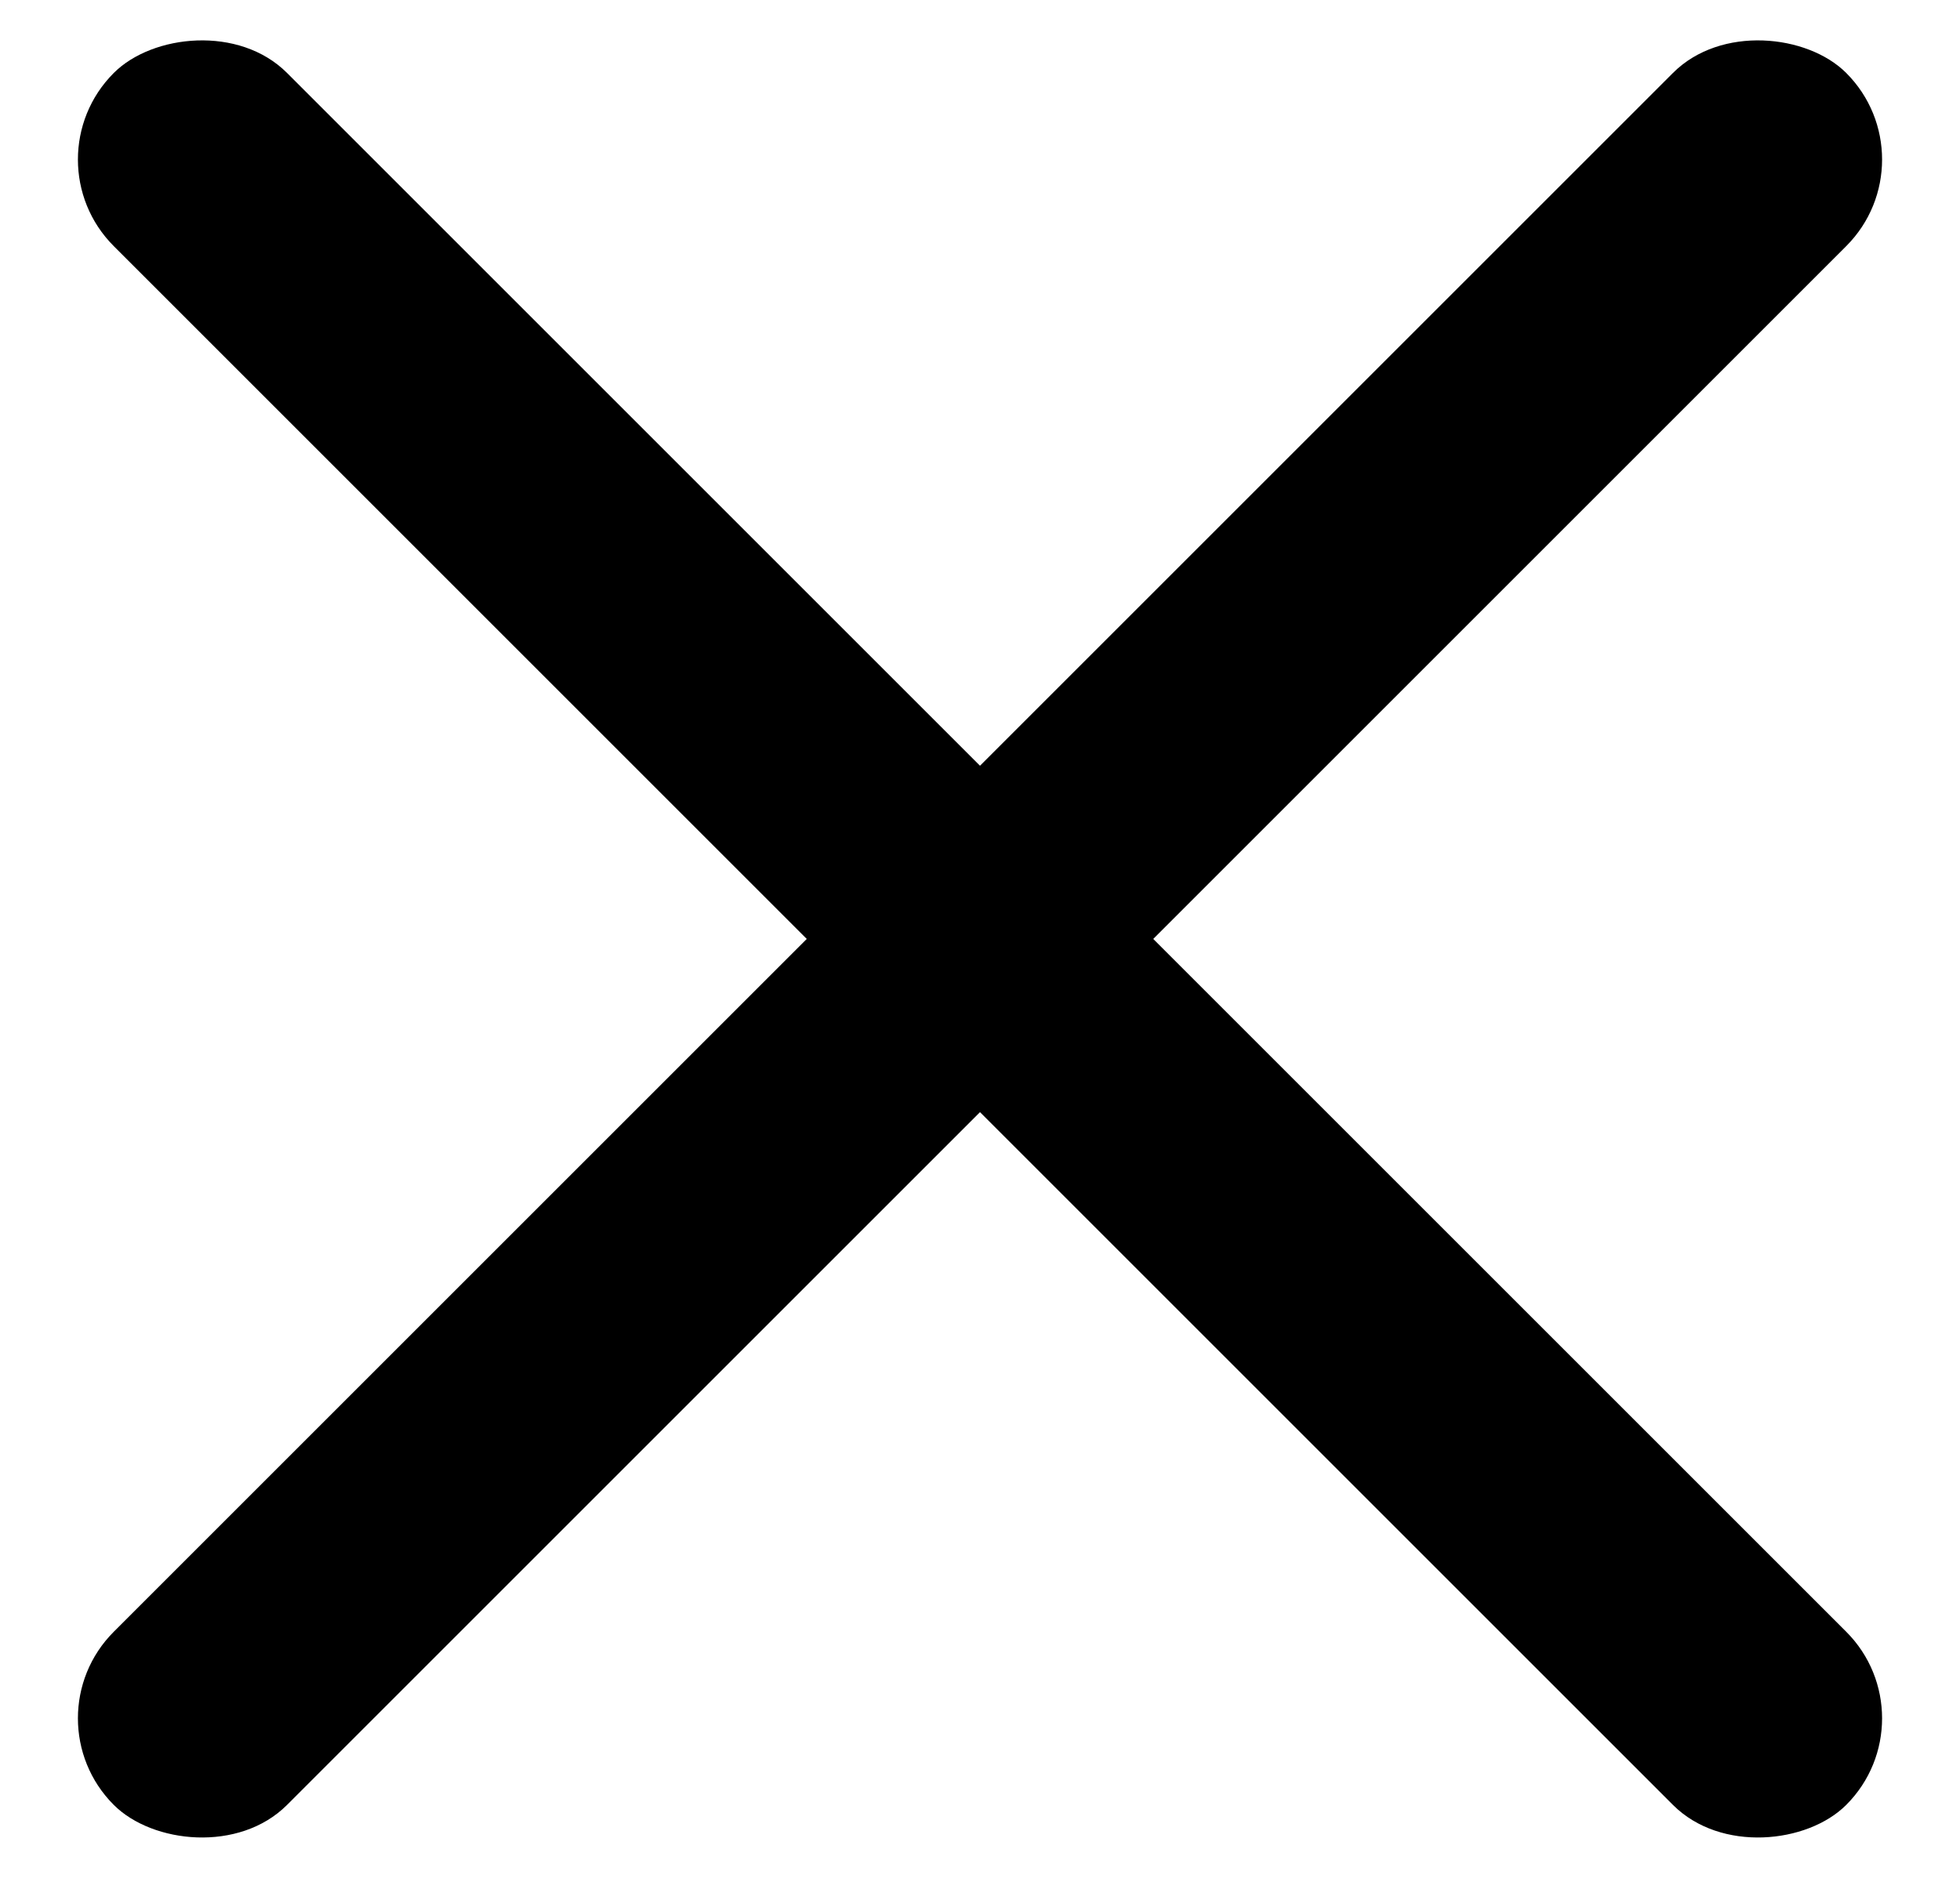 <?xml version="1.0" encoding="UTF-8"?>
<svg width="24px" height="23px" viewBox="0 0 24 23" version="1.1" xmlns="http://www.w3.org/2000/svg" xmlns:xlink="http://www.w3.org/1999/xlink">
    <!-- Generator: Sketch 51.2 (57519) - http://www.bohemiancoding.com/sketch -->
    <title>Close icon_Black</title>
    <desc>Created with Sketch.</desc>
    <defs></defs>
    <g id="Page-1" stroke="none" stroke-width="1" fill="none" fill-rule="evenodd">
        <g id="Close-icon_Black" transform="translate(0, -1)" fill="#000000" fill-rule="nonzero">
            <rect id="Rectangle-21-Copy" transform="translate(12, 12.5) rotate(-45) translate(-12, -12.5) " x="-3" y="11" width="30" height="3" rx="1.5"></rect>
            <rect id="Rectangle-21-Copy" transform="translate(12, 12.5) scale(-1, 1) rotate(-45) translate(-12, -12.5) " x="-3" y="11" width="30" height="3" rx="1.5"></rect>
        </g>
    </g>
</svg>